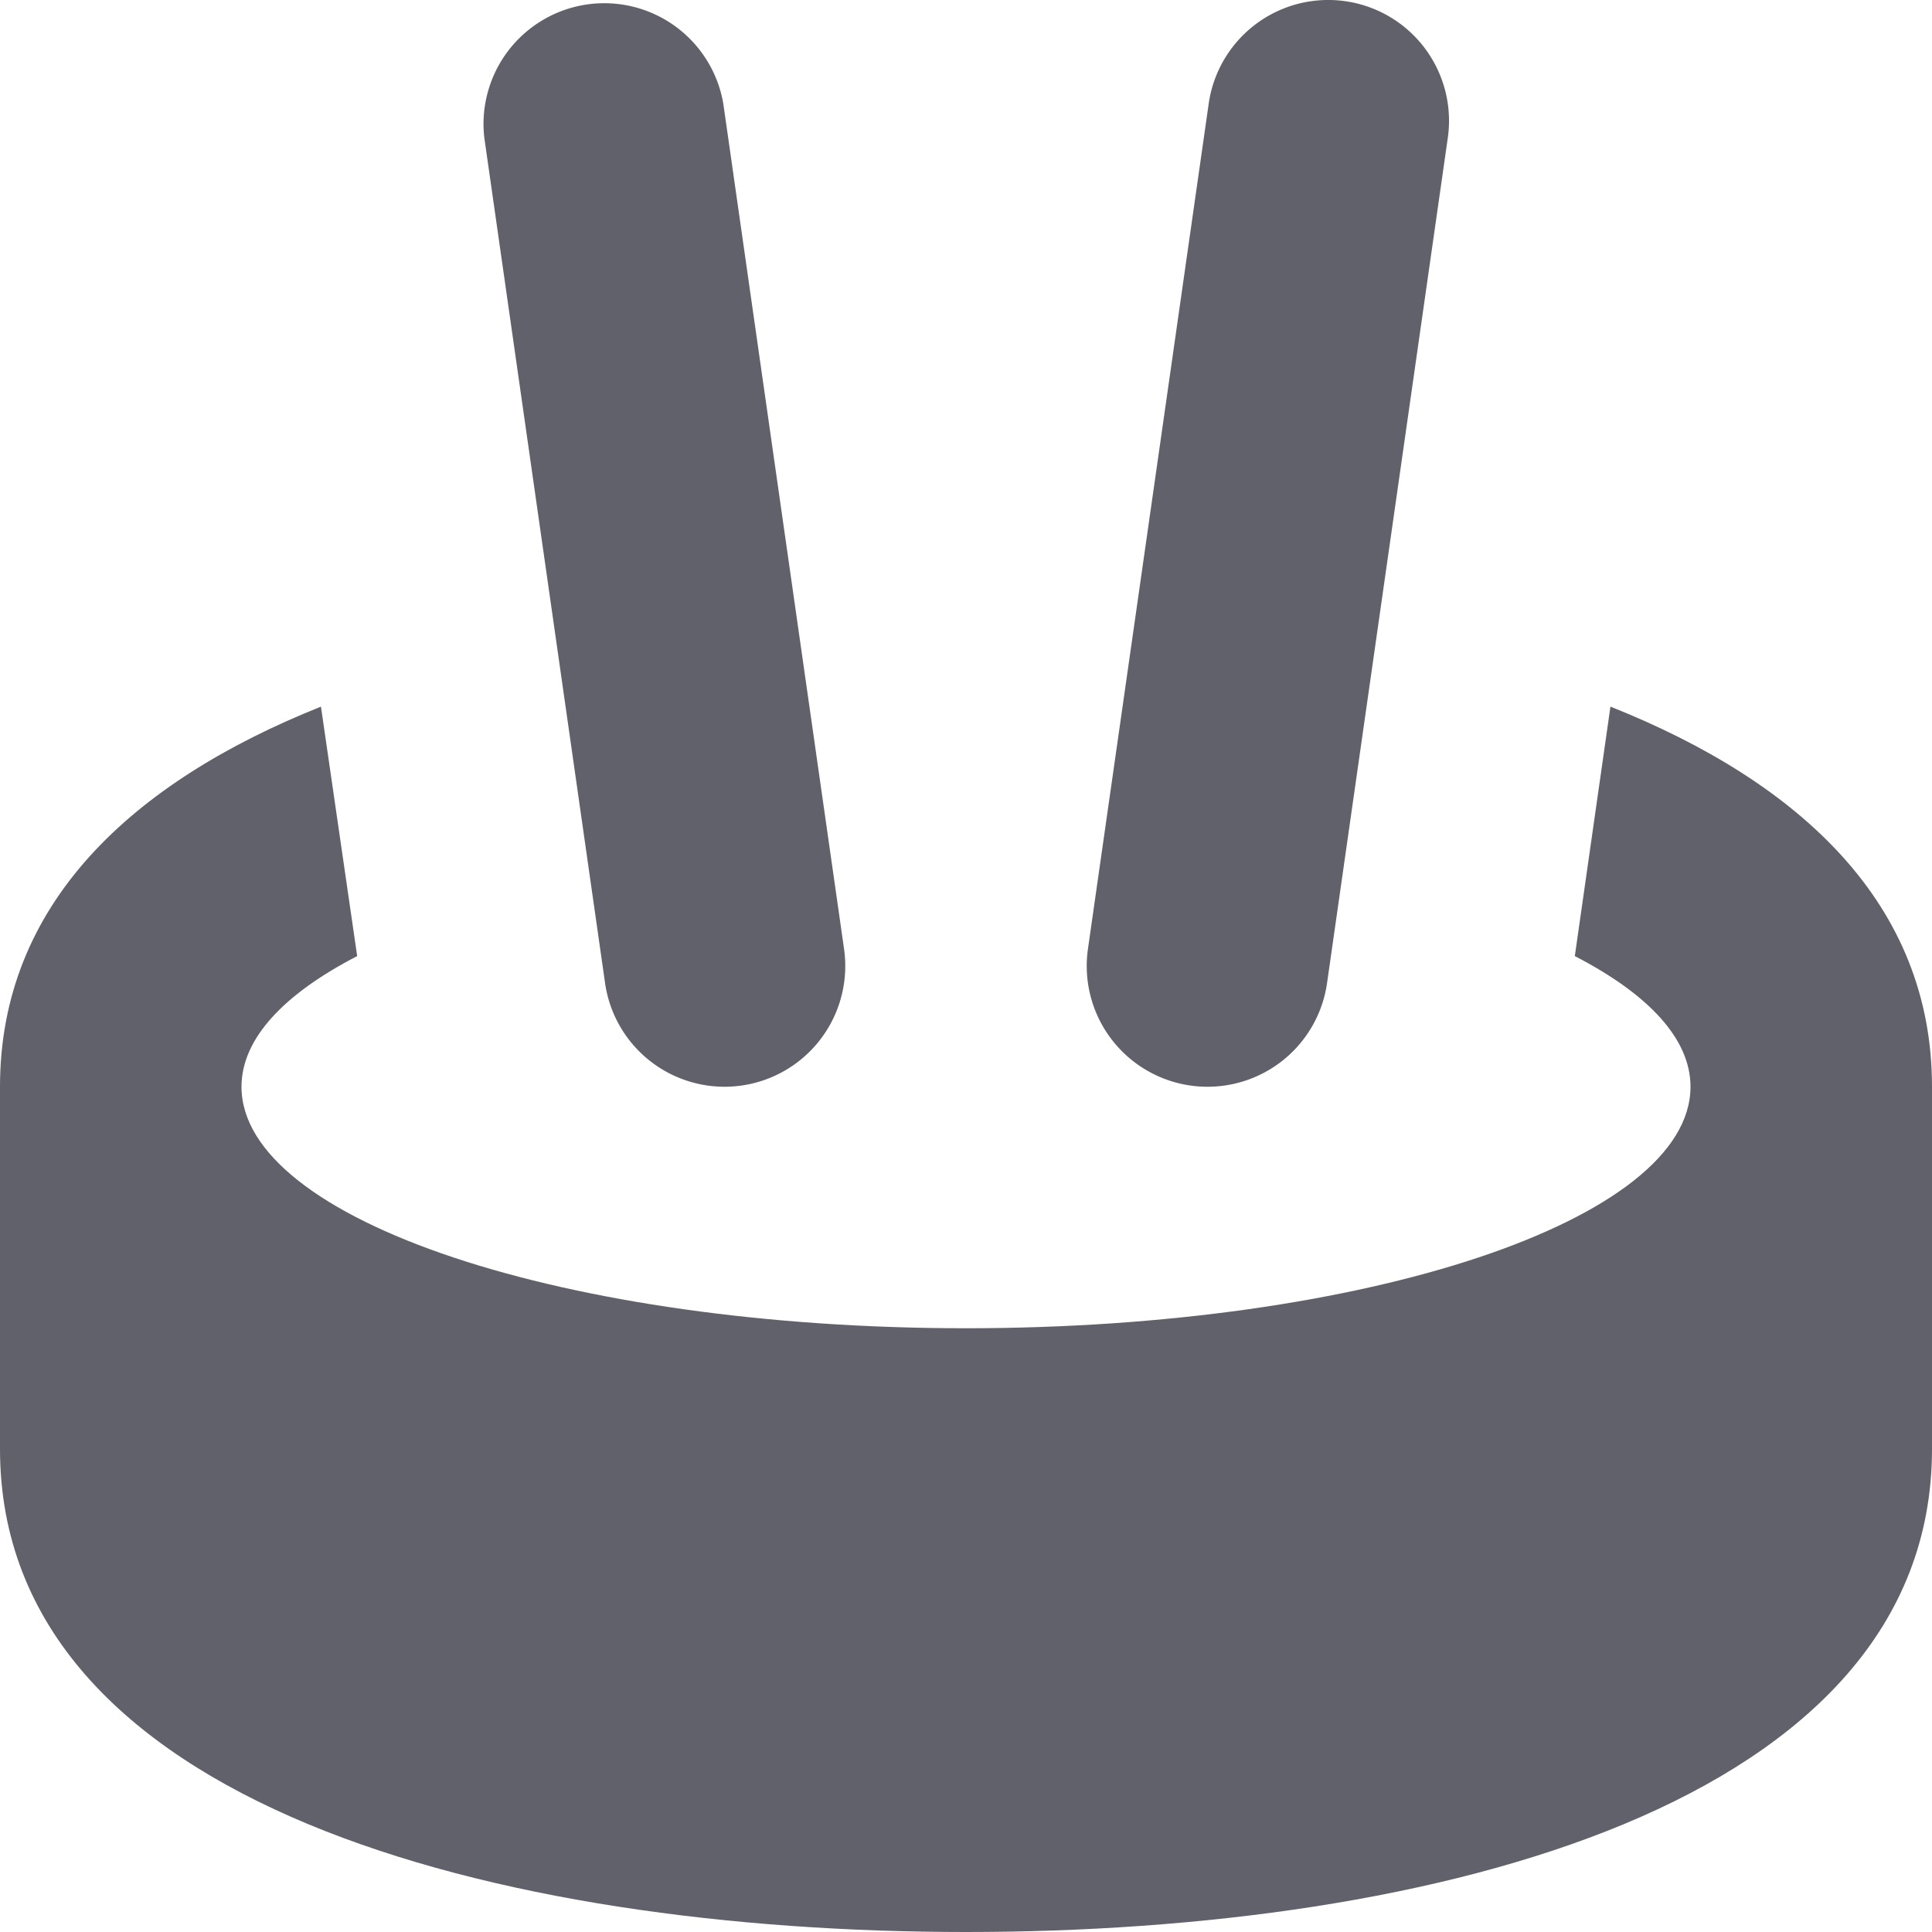 <svg xmlns="http://www.w3.org/2000/svg" height="16" width="16" viewBox="0 0 16 16"><title>incense 2</title><g fill="#61616b" class="nc-icon-wrapper"><path d="M6,9a1,1,0,0,1-.989-.858l-1-7A1,1,0,0,1,5.99.858l1,7A1,1,0,0,1,6,9Z" fill="#61616b" data-color="color-2"></path><path d="M10,9A1,1,0,0,1,9.01,7.858l1-7a1,1,0,0,1,1.98.284l-1,7A1,1,0,0,1,10,9Z" fill="#61616b" data-color="color-2"></path><path d="M13.337,5.852l-.295,2.066C13.646,8.23,14,8.6,14,9c0,1.105-2.686,2-6,2s-6-.895-6-2c0-.4.354-.77.958-1.082l-.3-2.066C1.086,6.48,0,7.49,0,9v3c0,2.949,4.132,4,8,4s8-1.051,8-4V9C16,7.49,14.914,6.48,13.337,5.852Z" fill="#61616b"></path></g></svg>